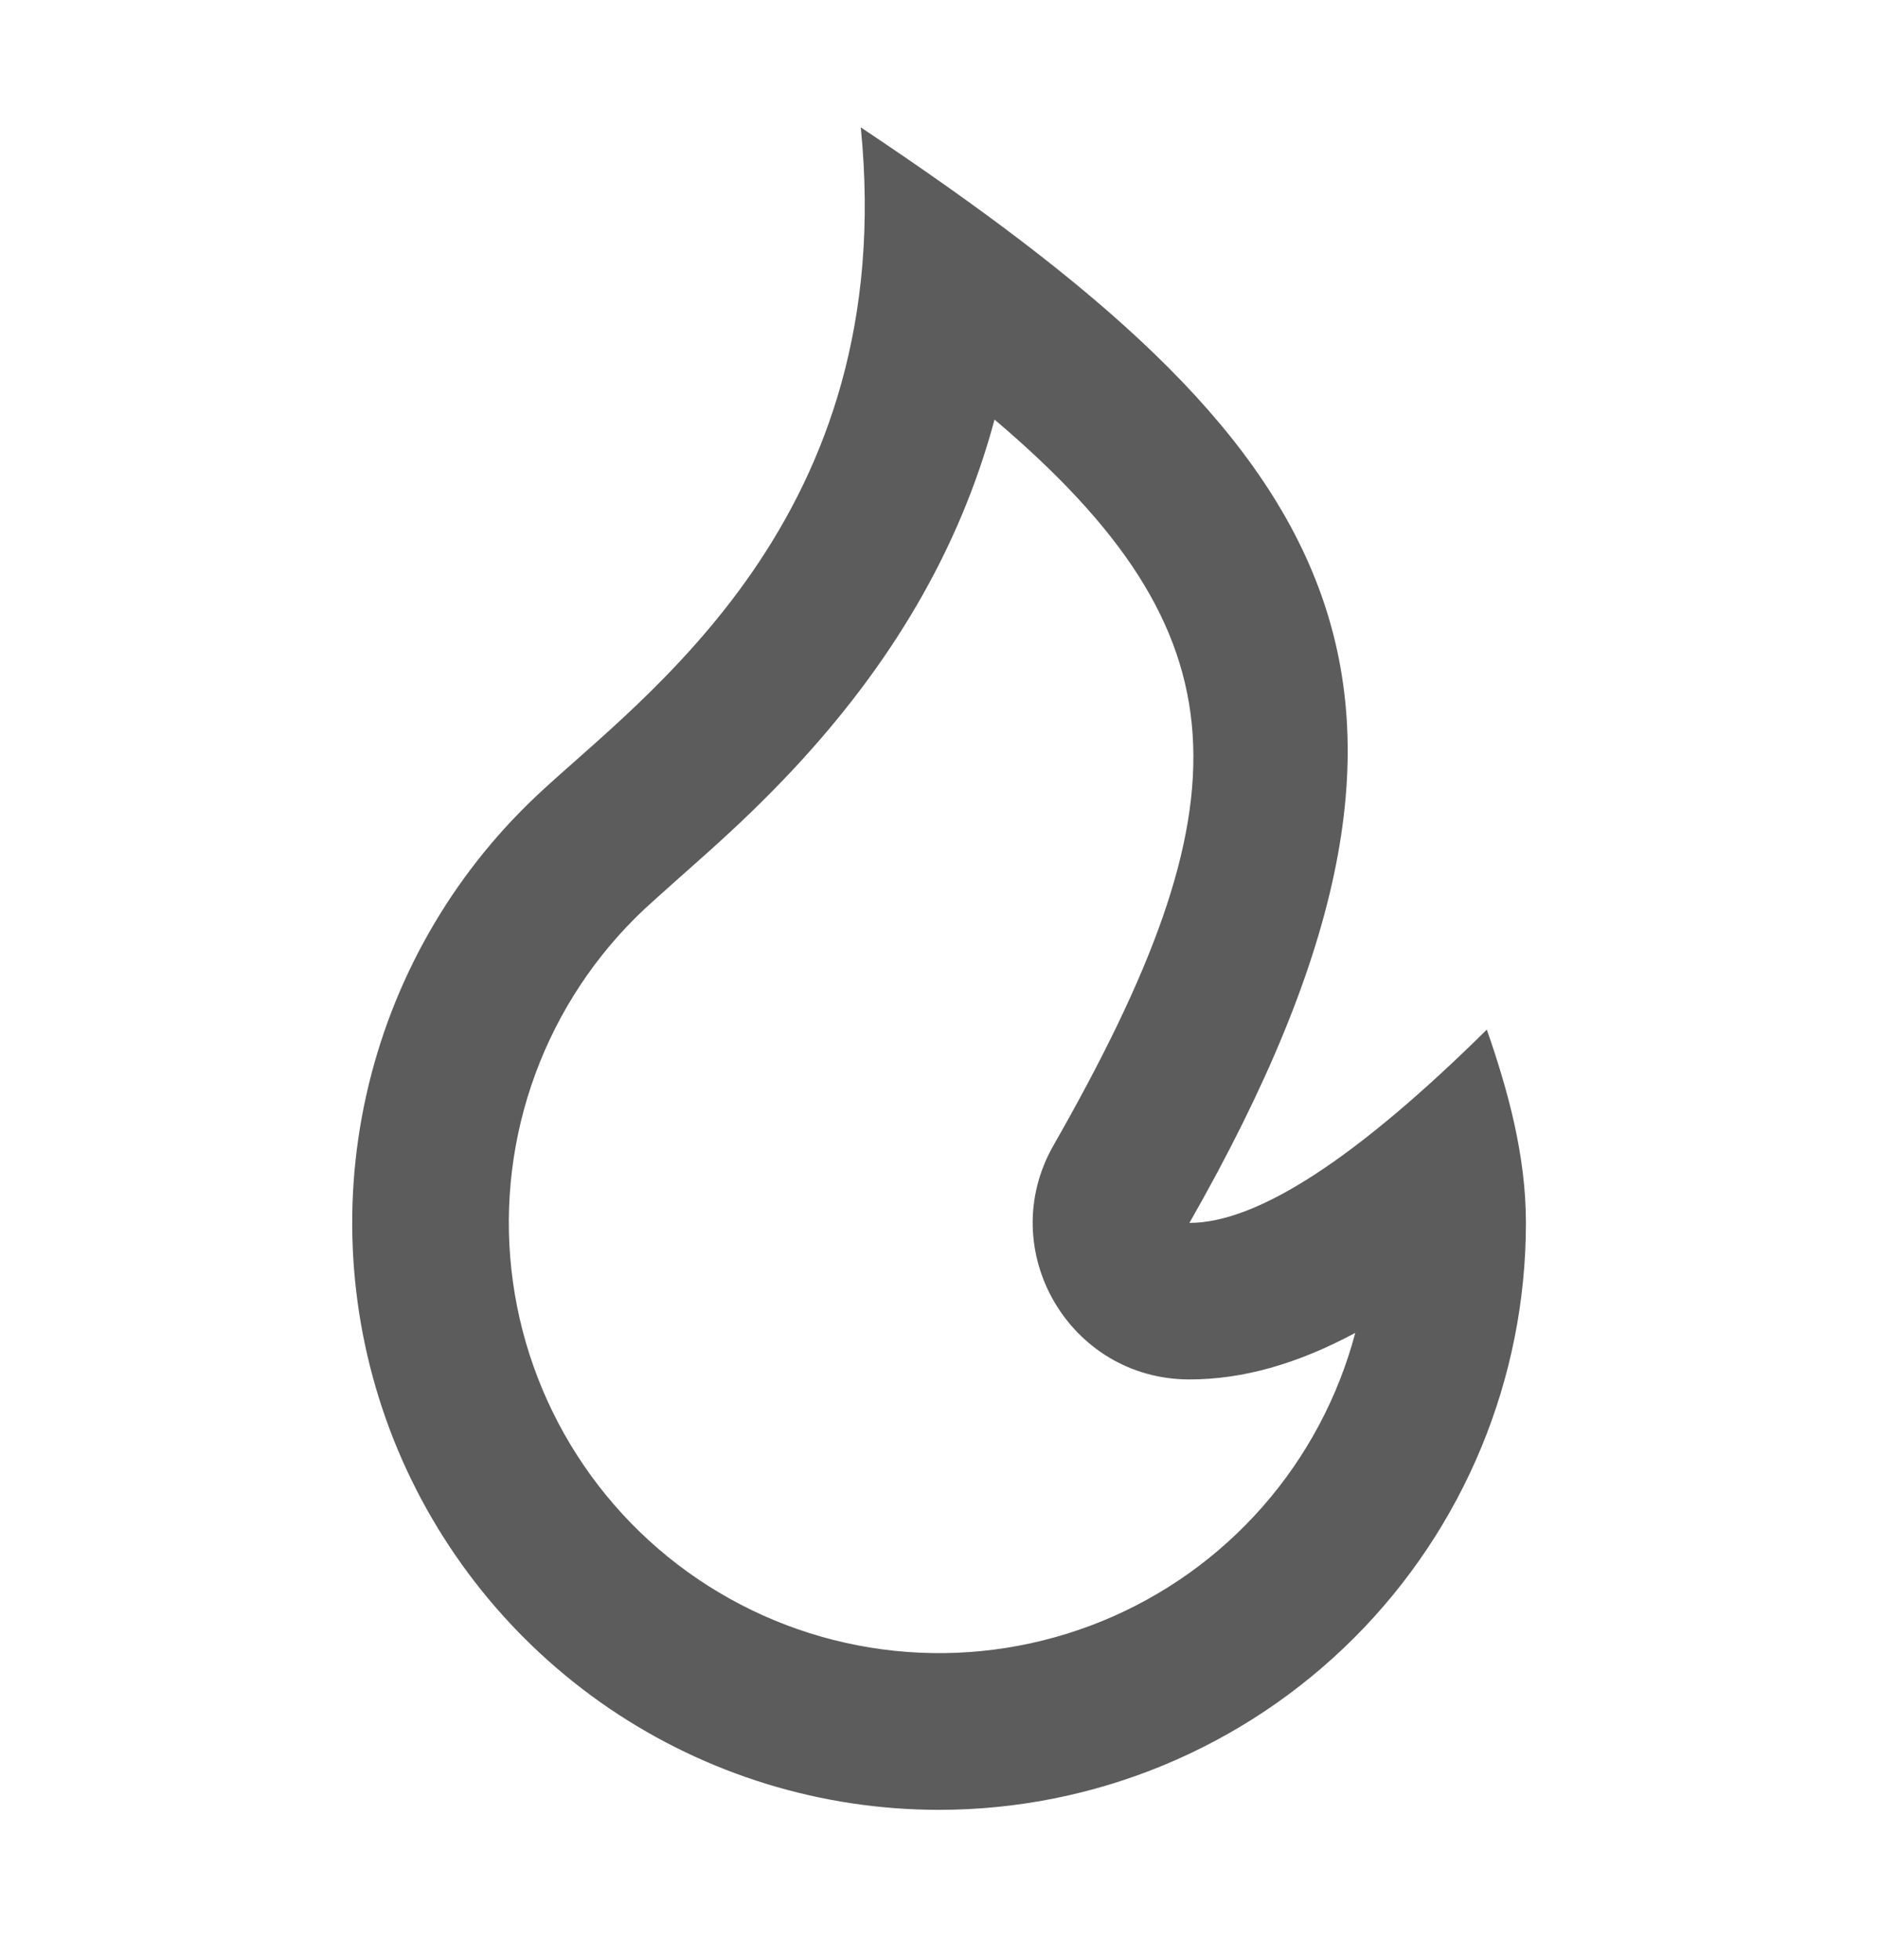 <svg width="23" height="24" viewBox="0 0 23 24" fill="none" xmlns="http://www.w3.org/2000/svg">
<path d="M11.5 22.164C13.407 22.164 15.235 21.407 16.583 20.059C17.931 18.711 18.688 16.883 18.688 14.976C18.688 14.146 18.467 13.35 18.209 12.609C16.611 14.188 15.398 14.976 14.567 14.976C18.396 8.268 16.292 5.393 10.542 1.56C11.021 6.351 7.863 8.53 6.576 9.741C5.527 10.728 4.799 12.007 4.486 13.412C4.172 14.818 4.289 16.286 4.819 17.625C5.35 18.963 6.271 20.112 7.462 20.922C8.653 21.731 10.06 22.164 11.5 22.164ZM12.181 5.139C15.287 7.774 15.302 9.822 12.902 14.027C12.173 15.304 13.096 16.893 14.567 16.893C15.226 16.893 15.893 16.701 16.598 16.323C16.389 17.111 16 17.841 15.461 18.454C14.923 19.066 14.249 19.546 13.494 19.854C12.738 20.162 11.922 20.291 11.108 20.23C10.295 20.169 9.506 19.92 8.805 19.502C8.104 19.085 7.51 18.51 7.069 17.824C6.628 17.138 6.352 16.358 6.263 15.547C6.174 14.736 6.275 13.916 6.557 13.15C6.839 12.385 7.295 11.695 7.889 11.136C8.01 11.023 8.622 10.48 8.649 10.456C9.056 10.092 9.39 9.769 9.721 9.415C10.899 8.152 11.747 6.751 12.18 5.139H12.181Z" fill="#5C5C5C"/>
</svg>
